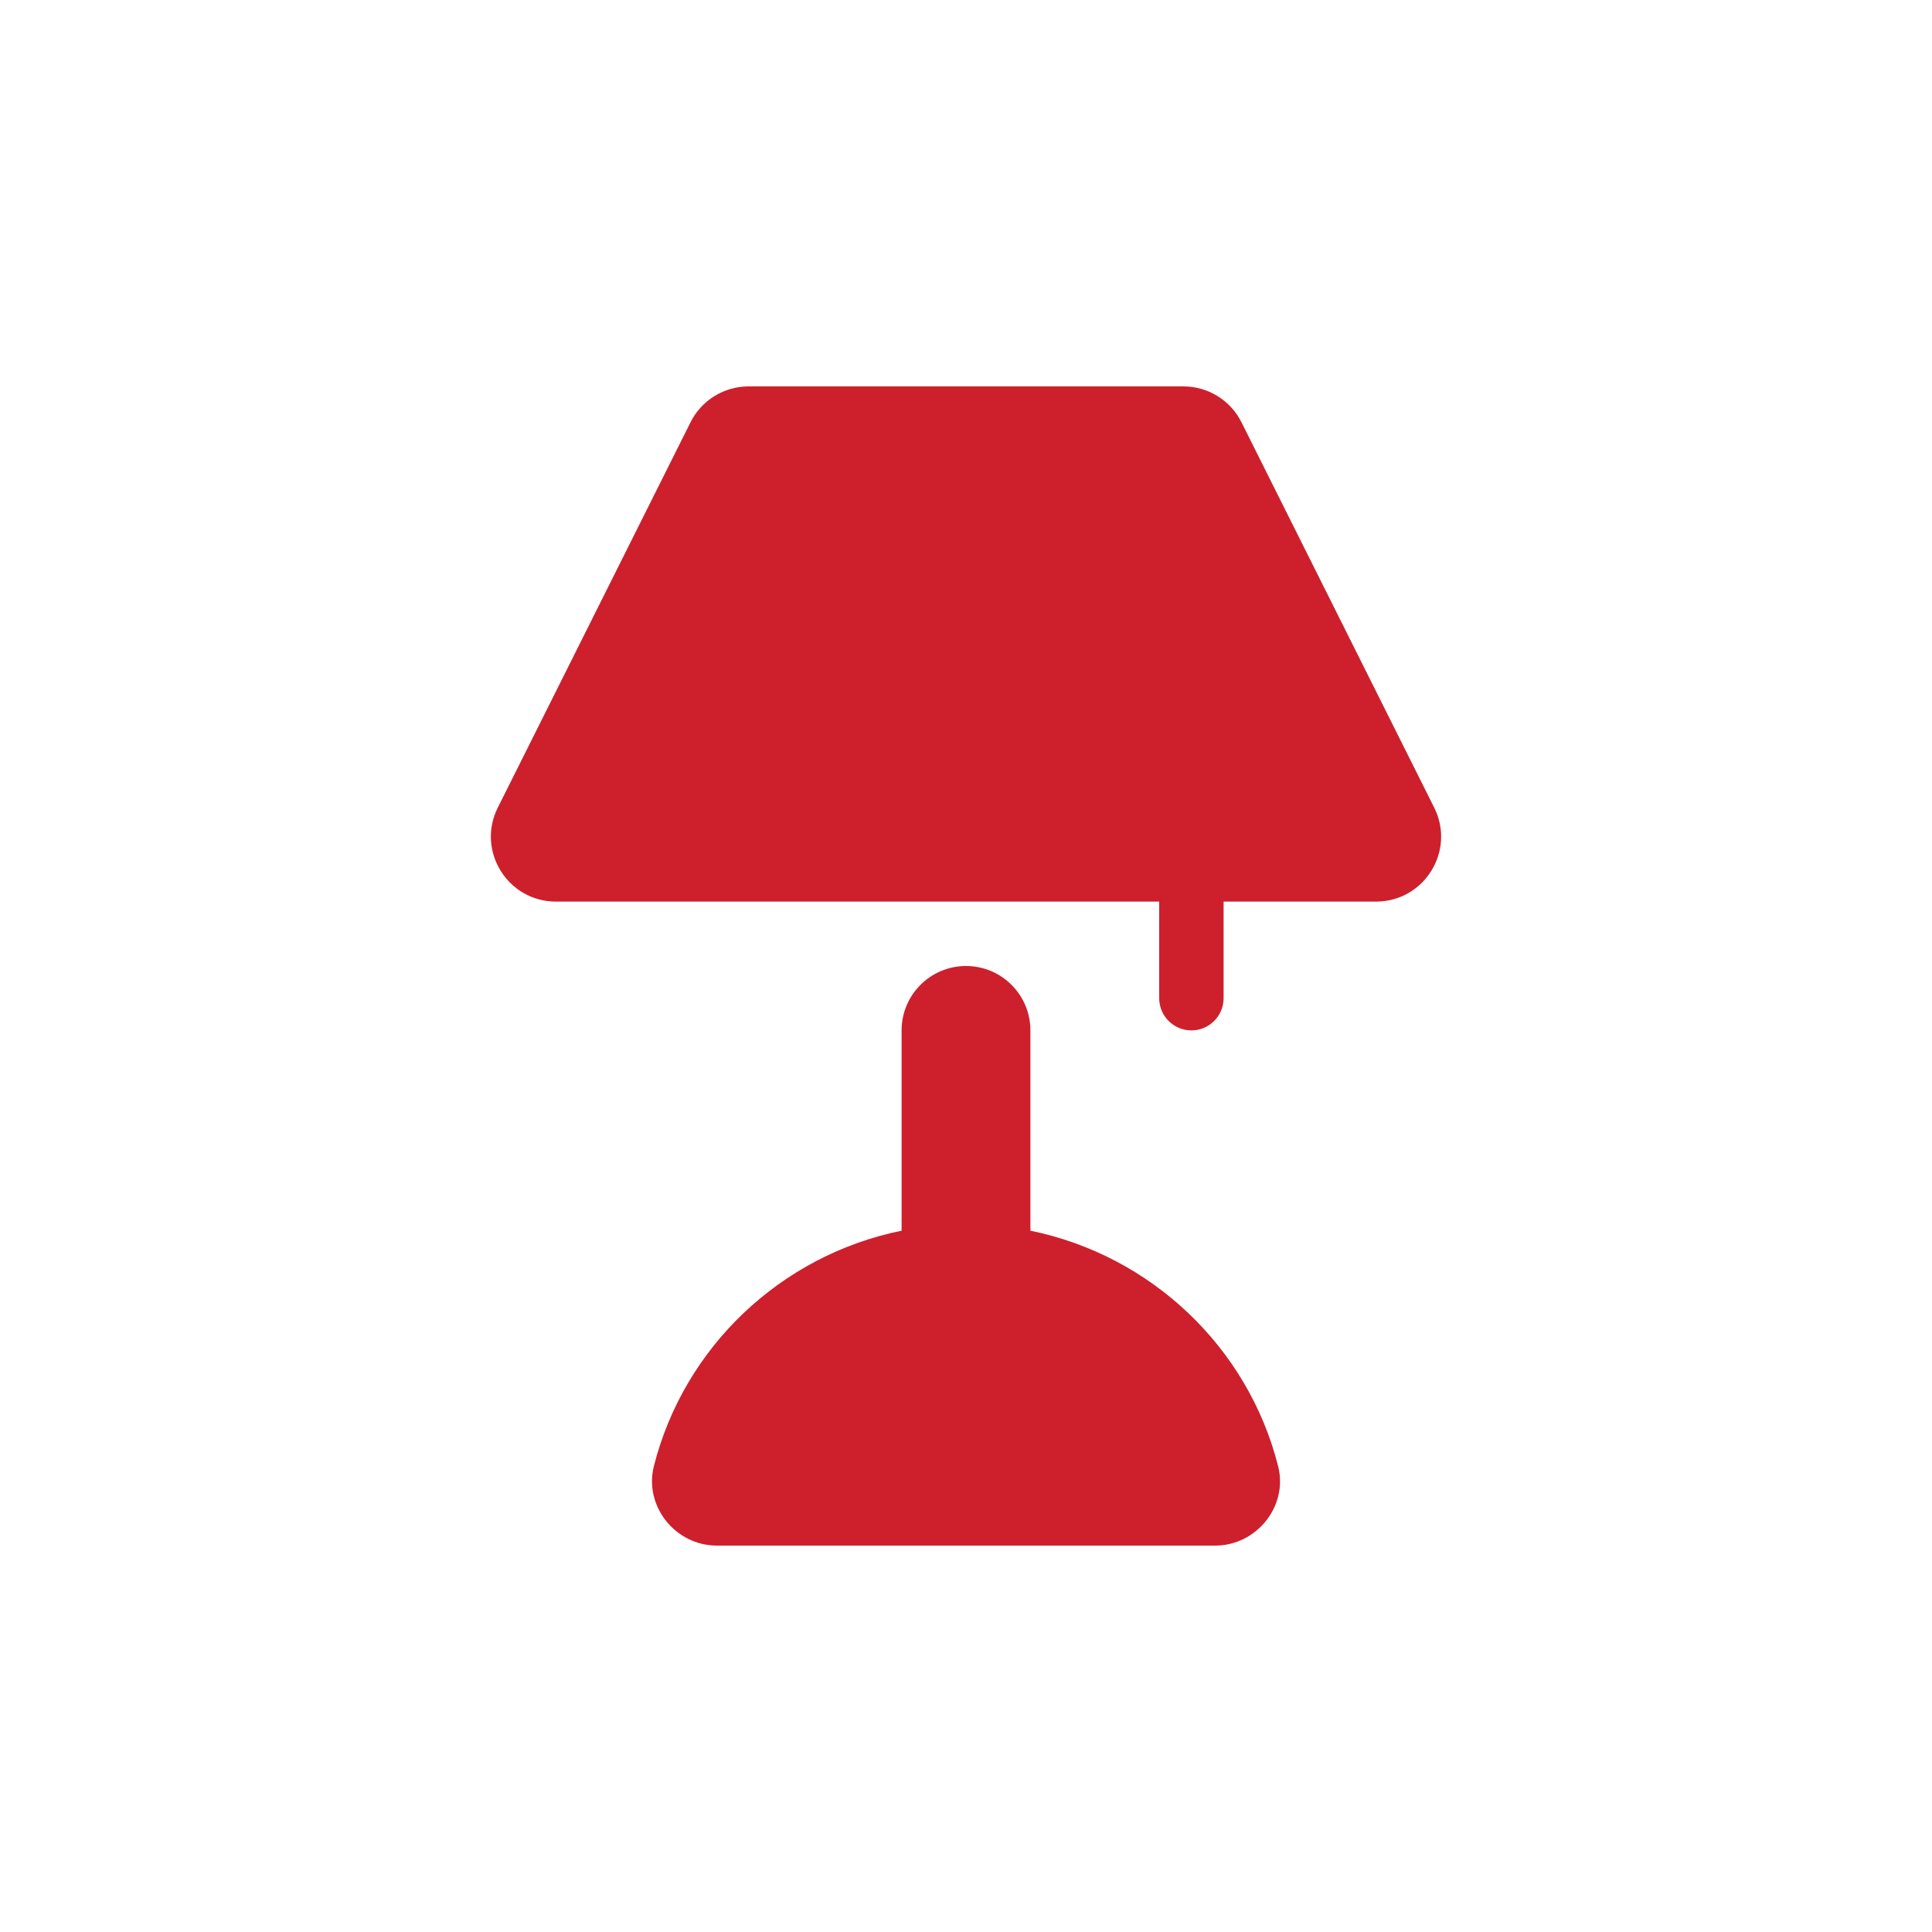 <svg xmlns="http://www.w3.org/2000/svg" viewBox="0 0 15 15" height="15" width="15"><title>furniture-11.svg</title><rect fill="none" x="0" y="0" width="15" height="15"></rect><path fill="#cd202c" transform="translate(2 2)" d="M6,7.555V6c0-0.276-0.224-0.5-0.5-0.5S5,5.724,5,6v1.555c-0.939,0.191-1.689,0.904-1.923,1.827
		C2.998,9.694,3.244,10,3.566,10H7.434c0.322,0,0.569-0.306,0.489-0.618C7.689,8.46,6.939,7.747,6,7.555z"></path><path fill="#cd202c" transform="translate(2 2)" d="M9.135,4.27L7.639,1.279C7.554,1.108,7.379,1,7.188,1H3.812C3.621,1,3.446,1.108,3.361,1.279L1.865,4.27
		C1.697,4.605,1.941,5,2.317,5H7v0.75C7,5.888,7.112,6,7.25,6S7.5,5.888,7.5,5.75V5h1.183
		C9.059,5,9.303,4.605,9.135,4.27z"></path></svg>